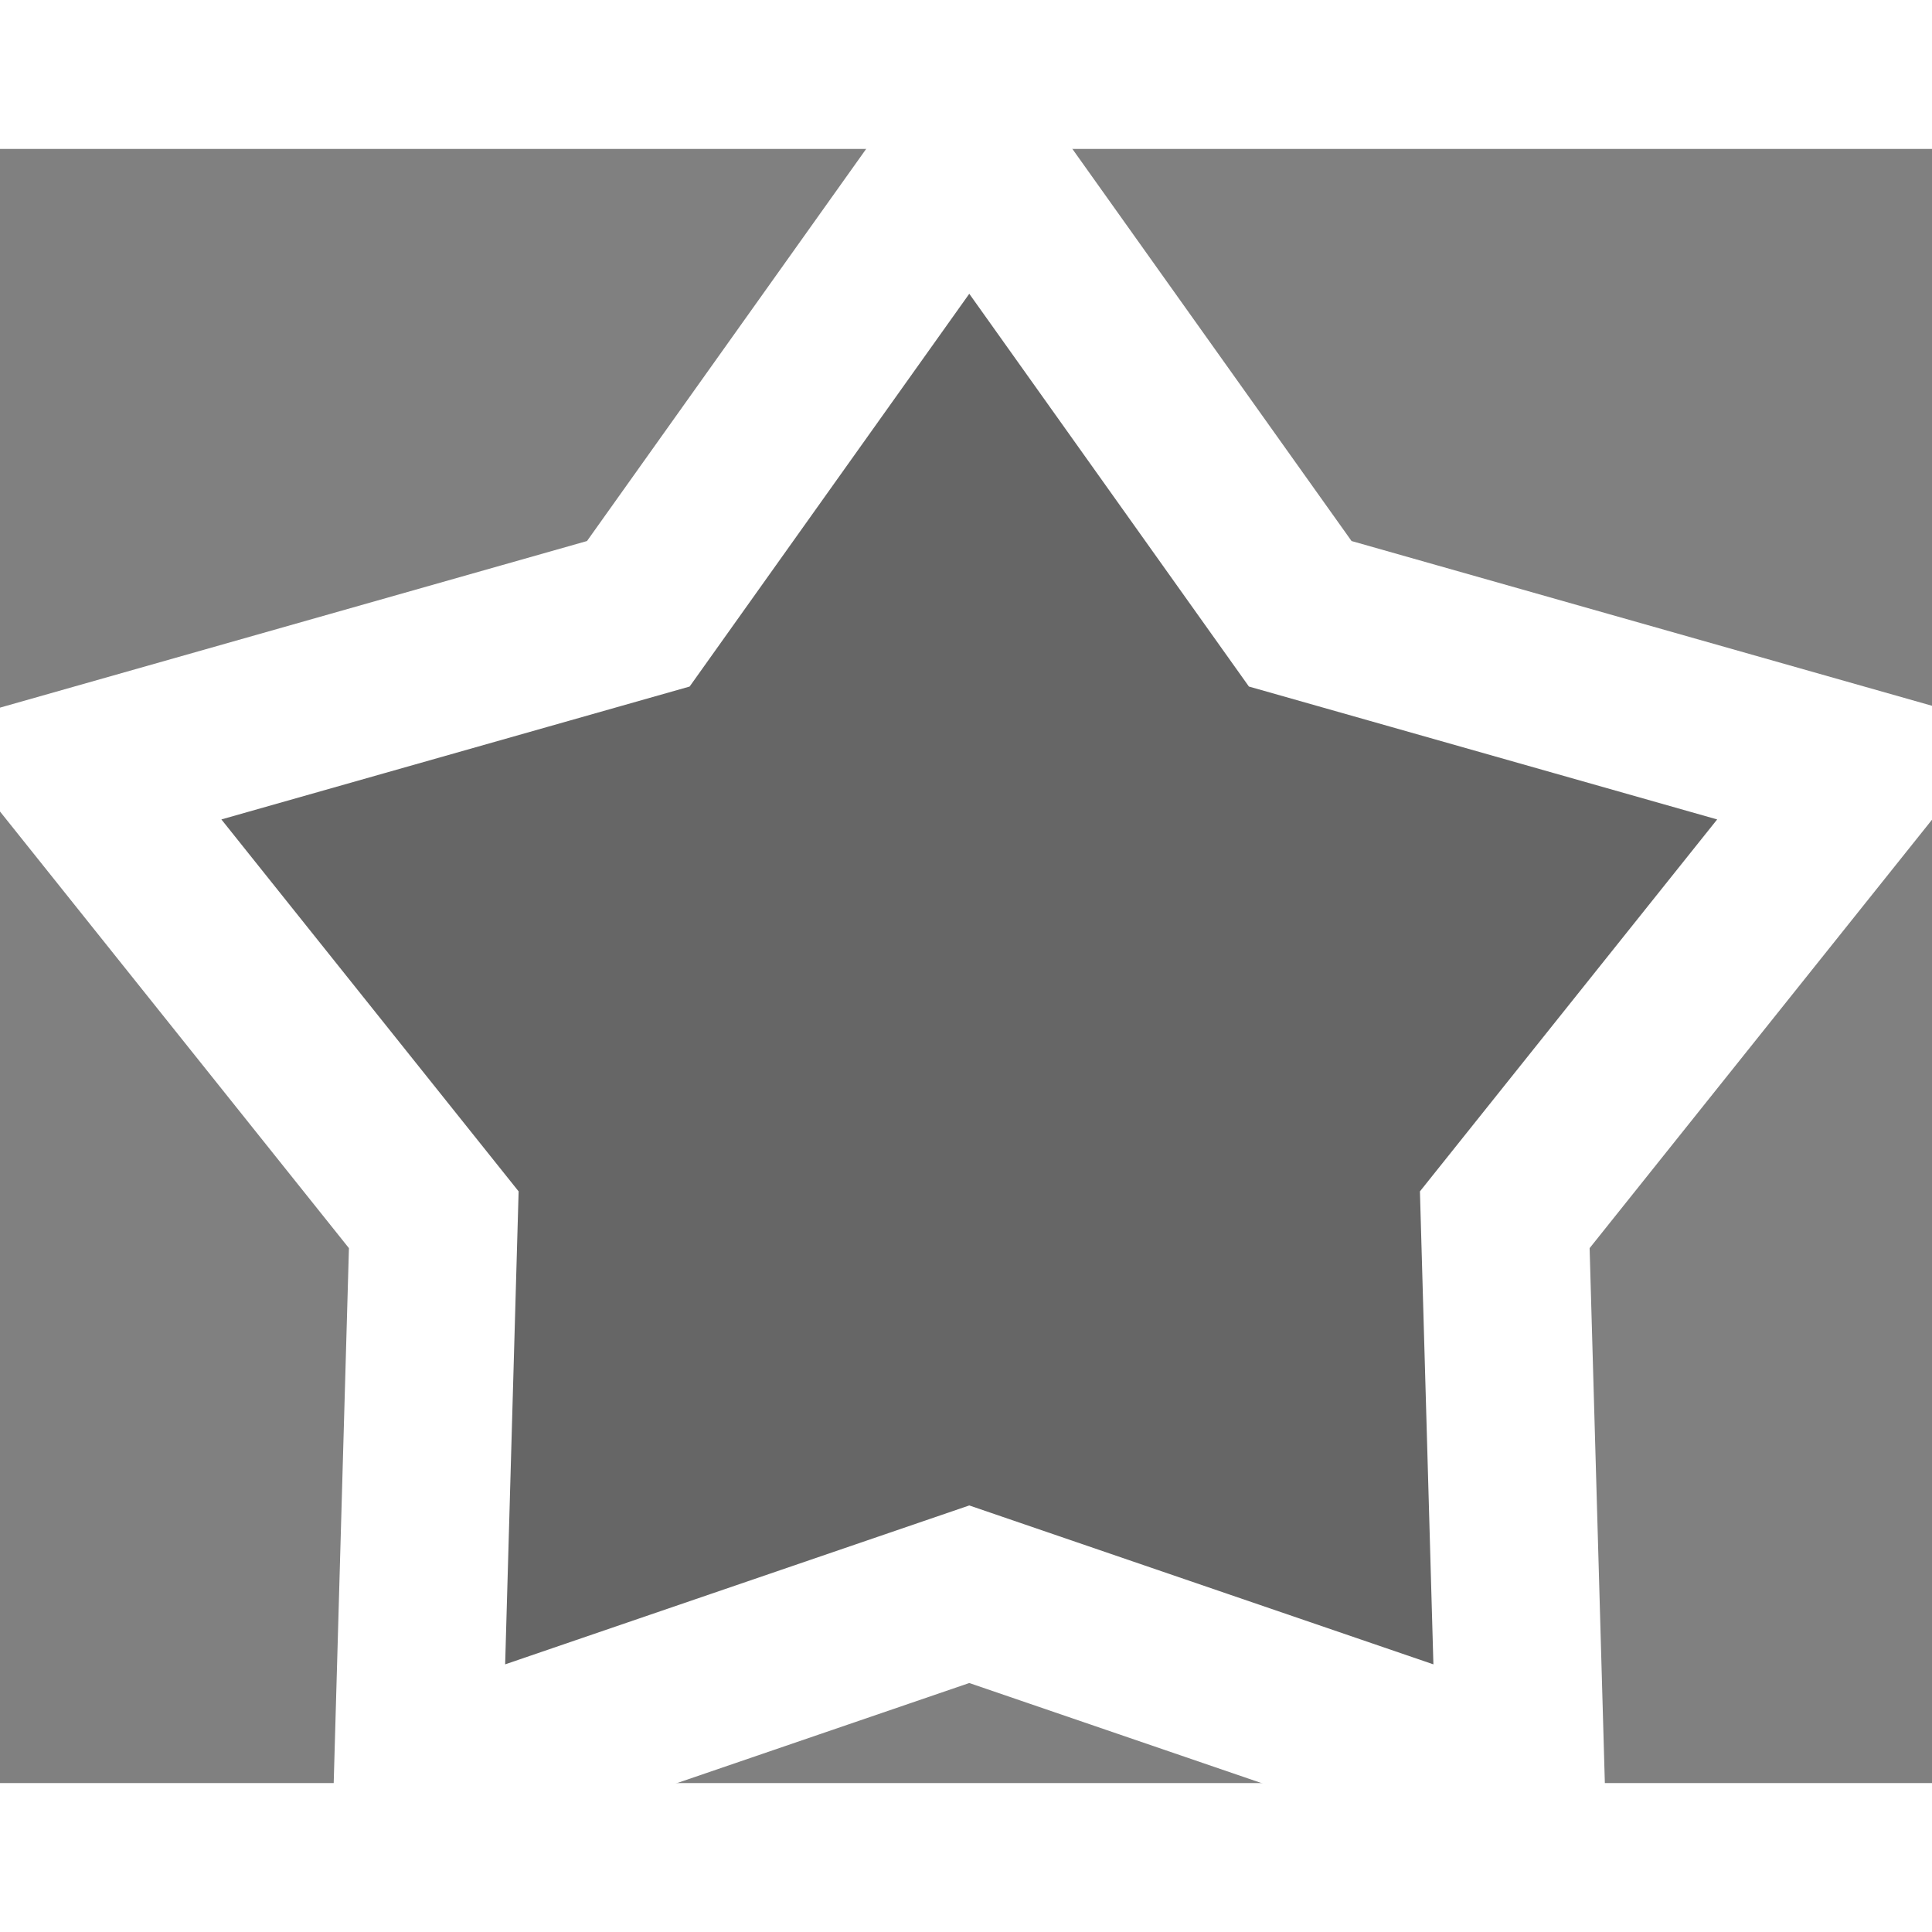 <?xml version="1.0" encoding="utf-8"?>
<svg viewBox="1.3 2.66 23 19.454" width="16" height="16" xmlns="http://www.w3.org/2000/svg">
    <rect x="1.3" y="2.66" width="23" height="19.454" fill="#808080" stroke="none"/>
    <path stroke-width="2" stroke="#fff" fill-opacity="0.2" d="M 12.839 2.66 L 16.779 8.194 L 23.463 10.091 L 19.214 15.408 L 19.405 22.114 L 12.839 19.866 L 6.273 22.114 L 6.464 15.408 L 2.215 10.091 L 8.899 8.194 Z" />
</svg>
